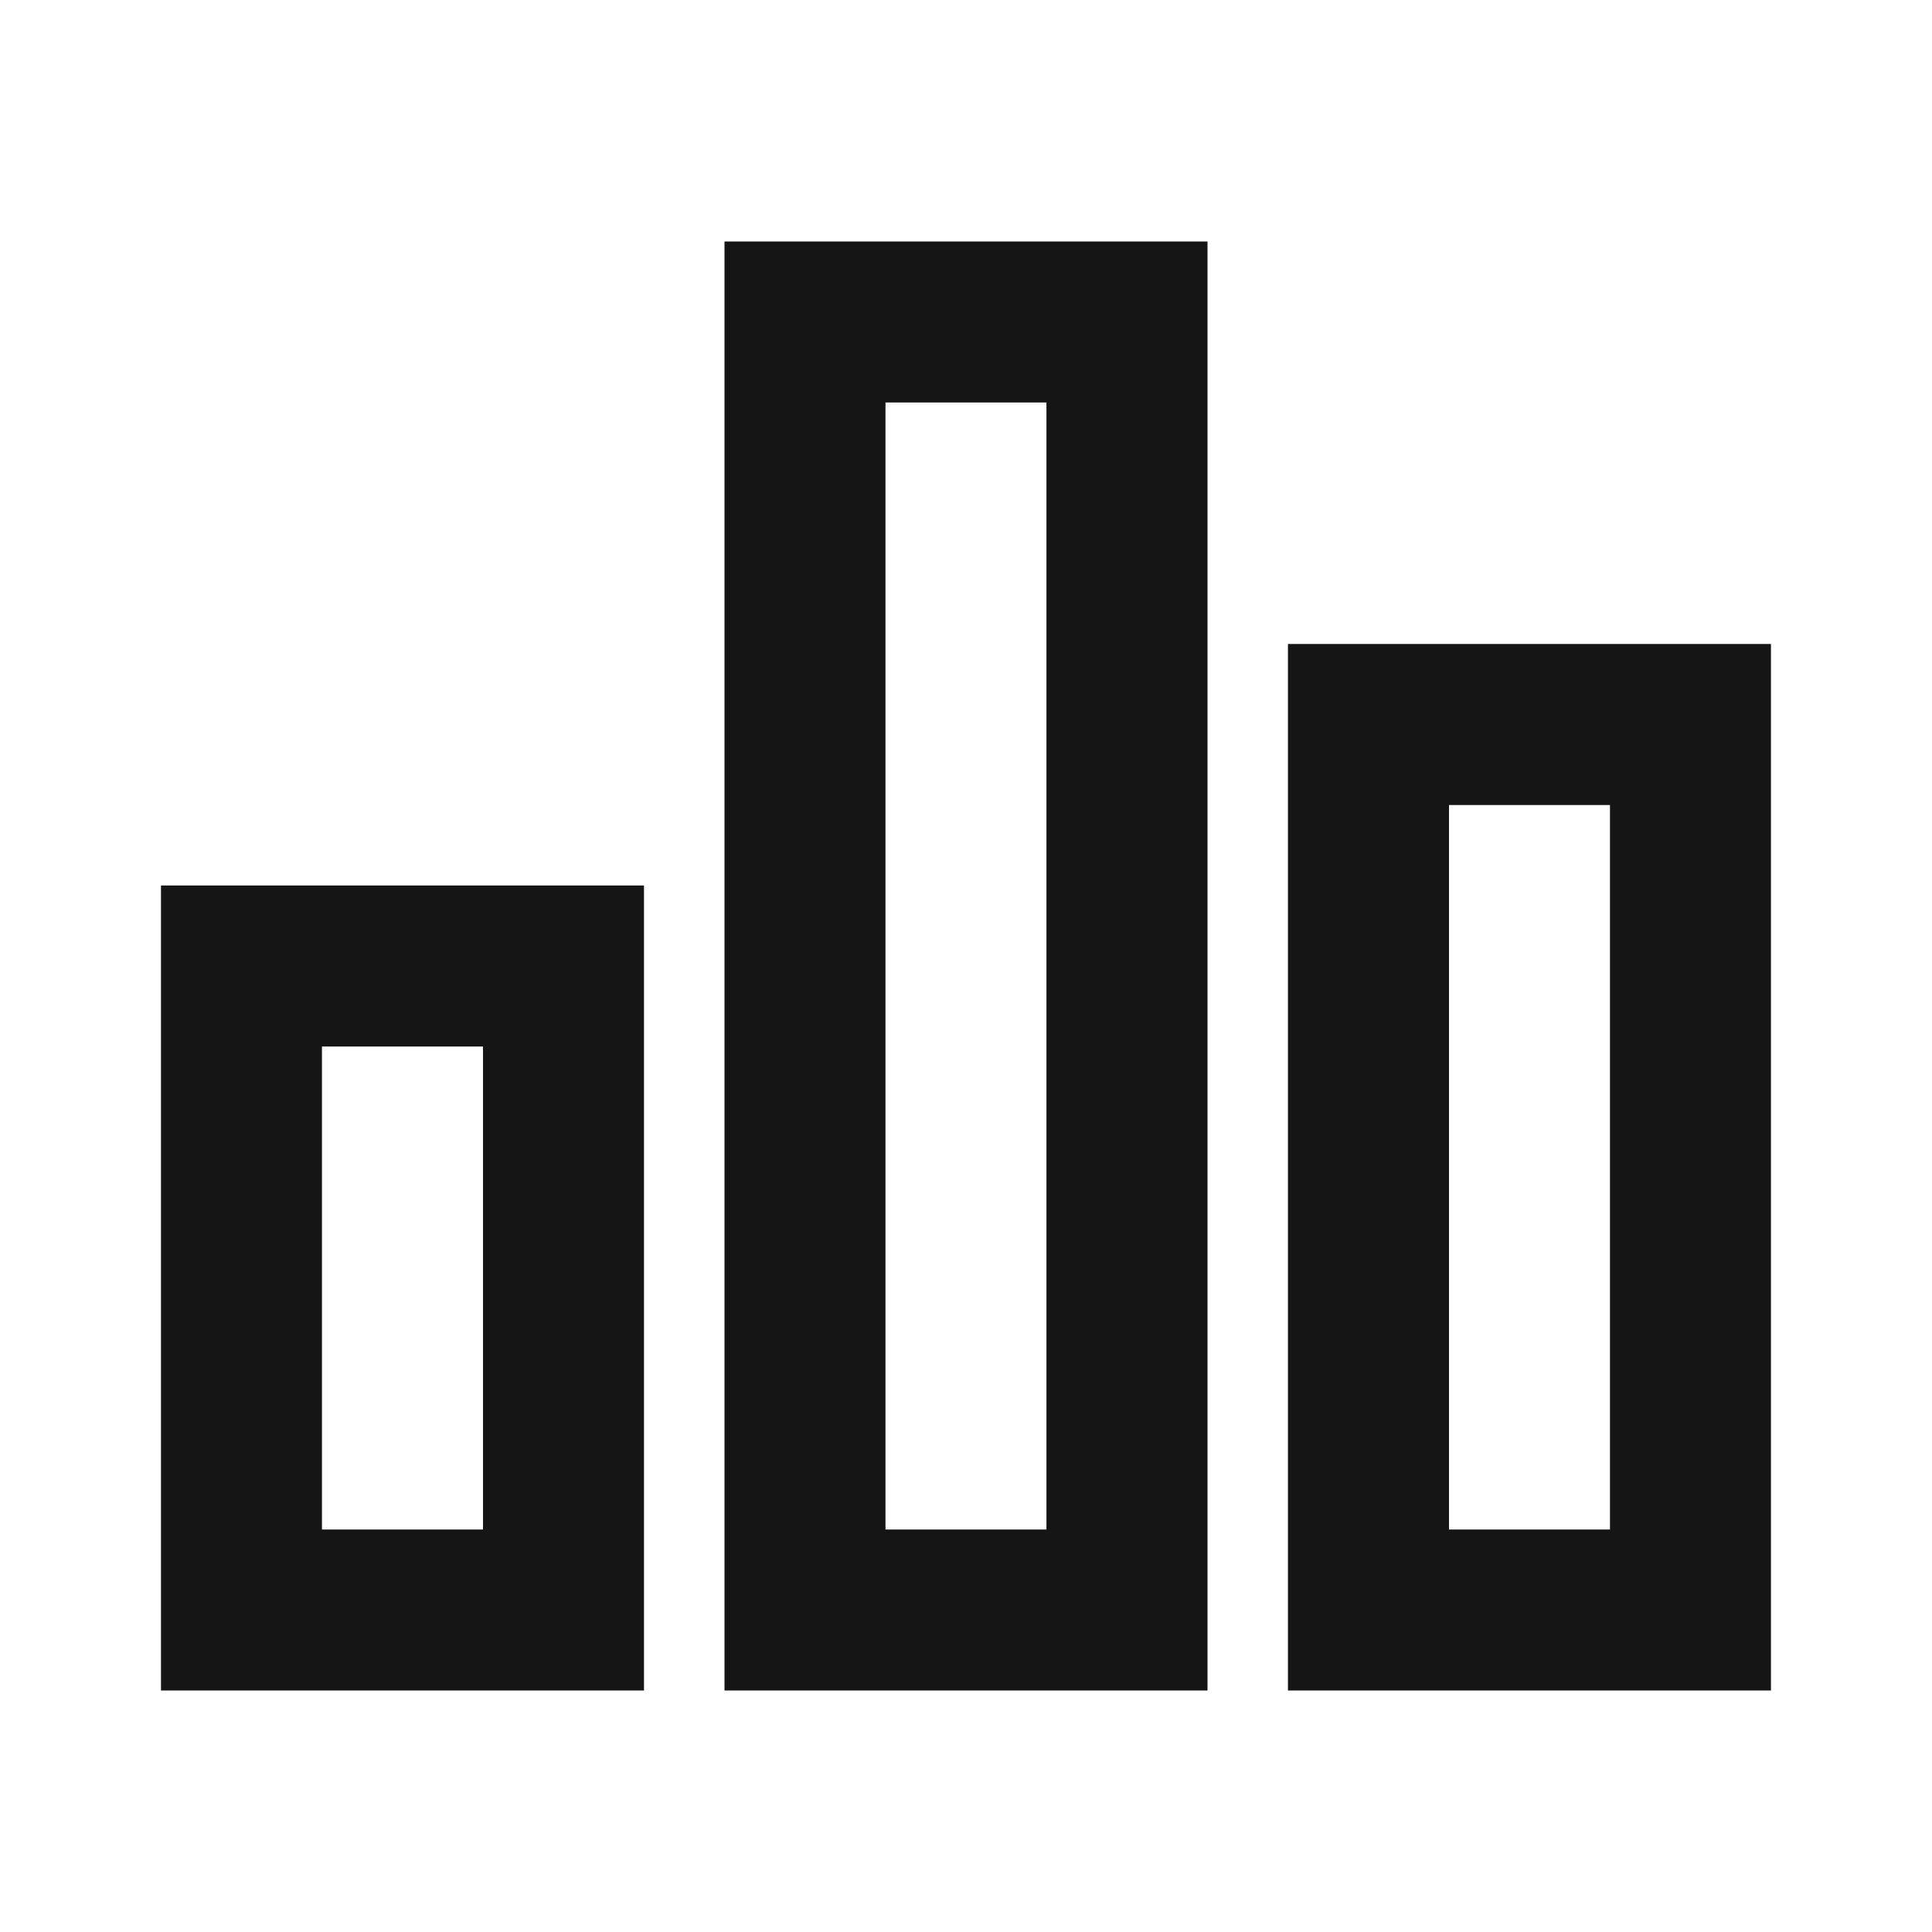 <svg width="28" height="28" viewBox="0 0 28 28" fill="none" xmlns="http://www.w3.org/2000/svg">
<path d="M17.5 24.5H10.5V3.5H17.5V24.5ZM12.833 22.167H15.166V5.833H12.833V22.167ZM9.333 24.5H2.333V12.833H9.333V24.5ZM4.666 22.167H7V15.167H4.666V22.167ZM25.666 24.5H18.666V9.333H25.666V24.5ZM21 22.167H23.333V11.667H21V22.167Z" fill="#151515"/>
</svg>
